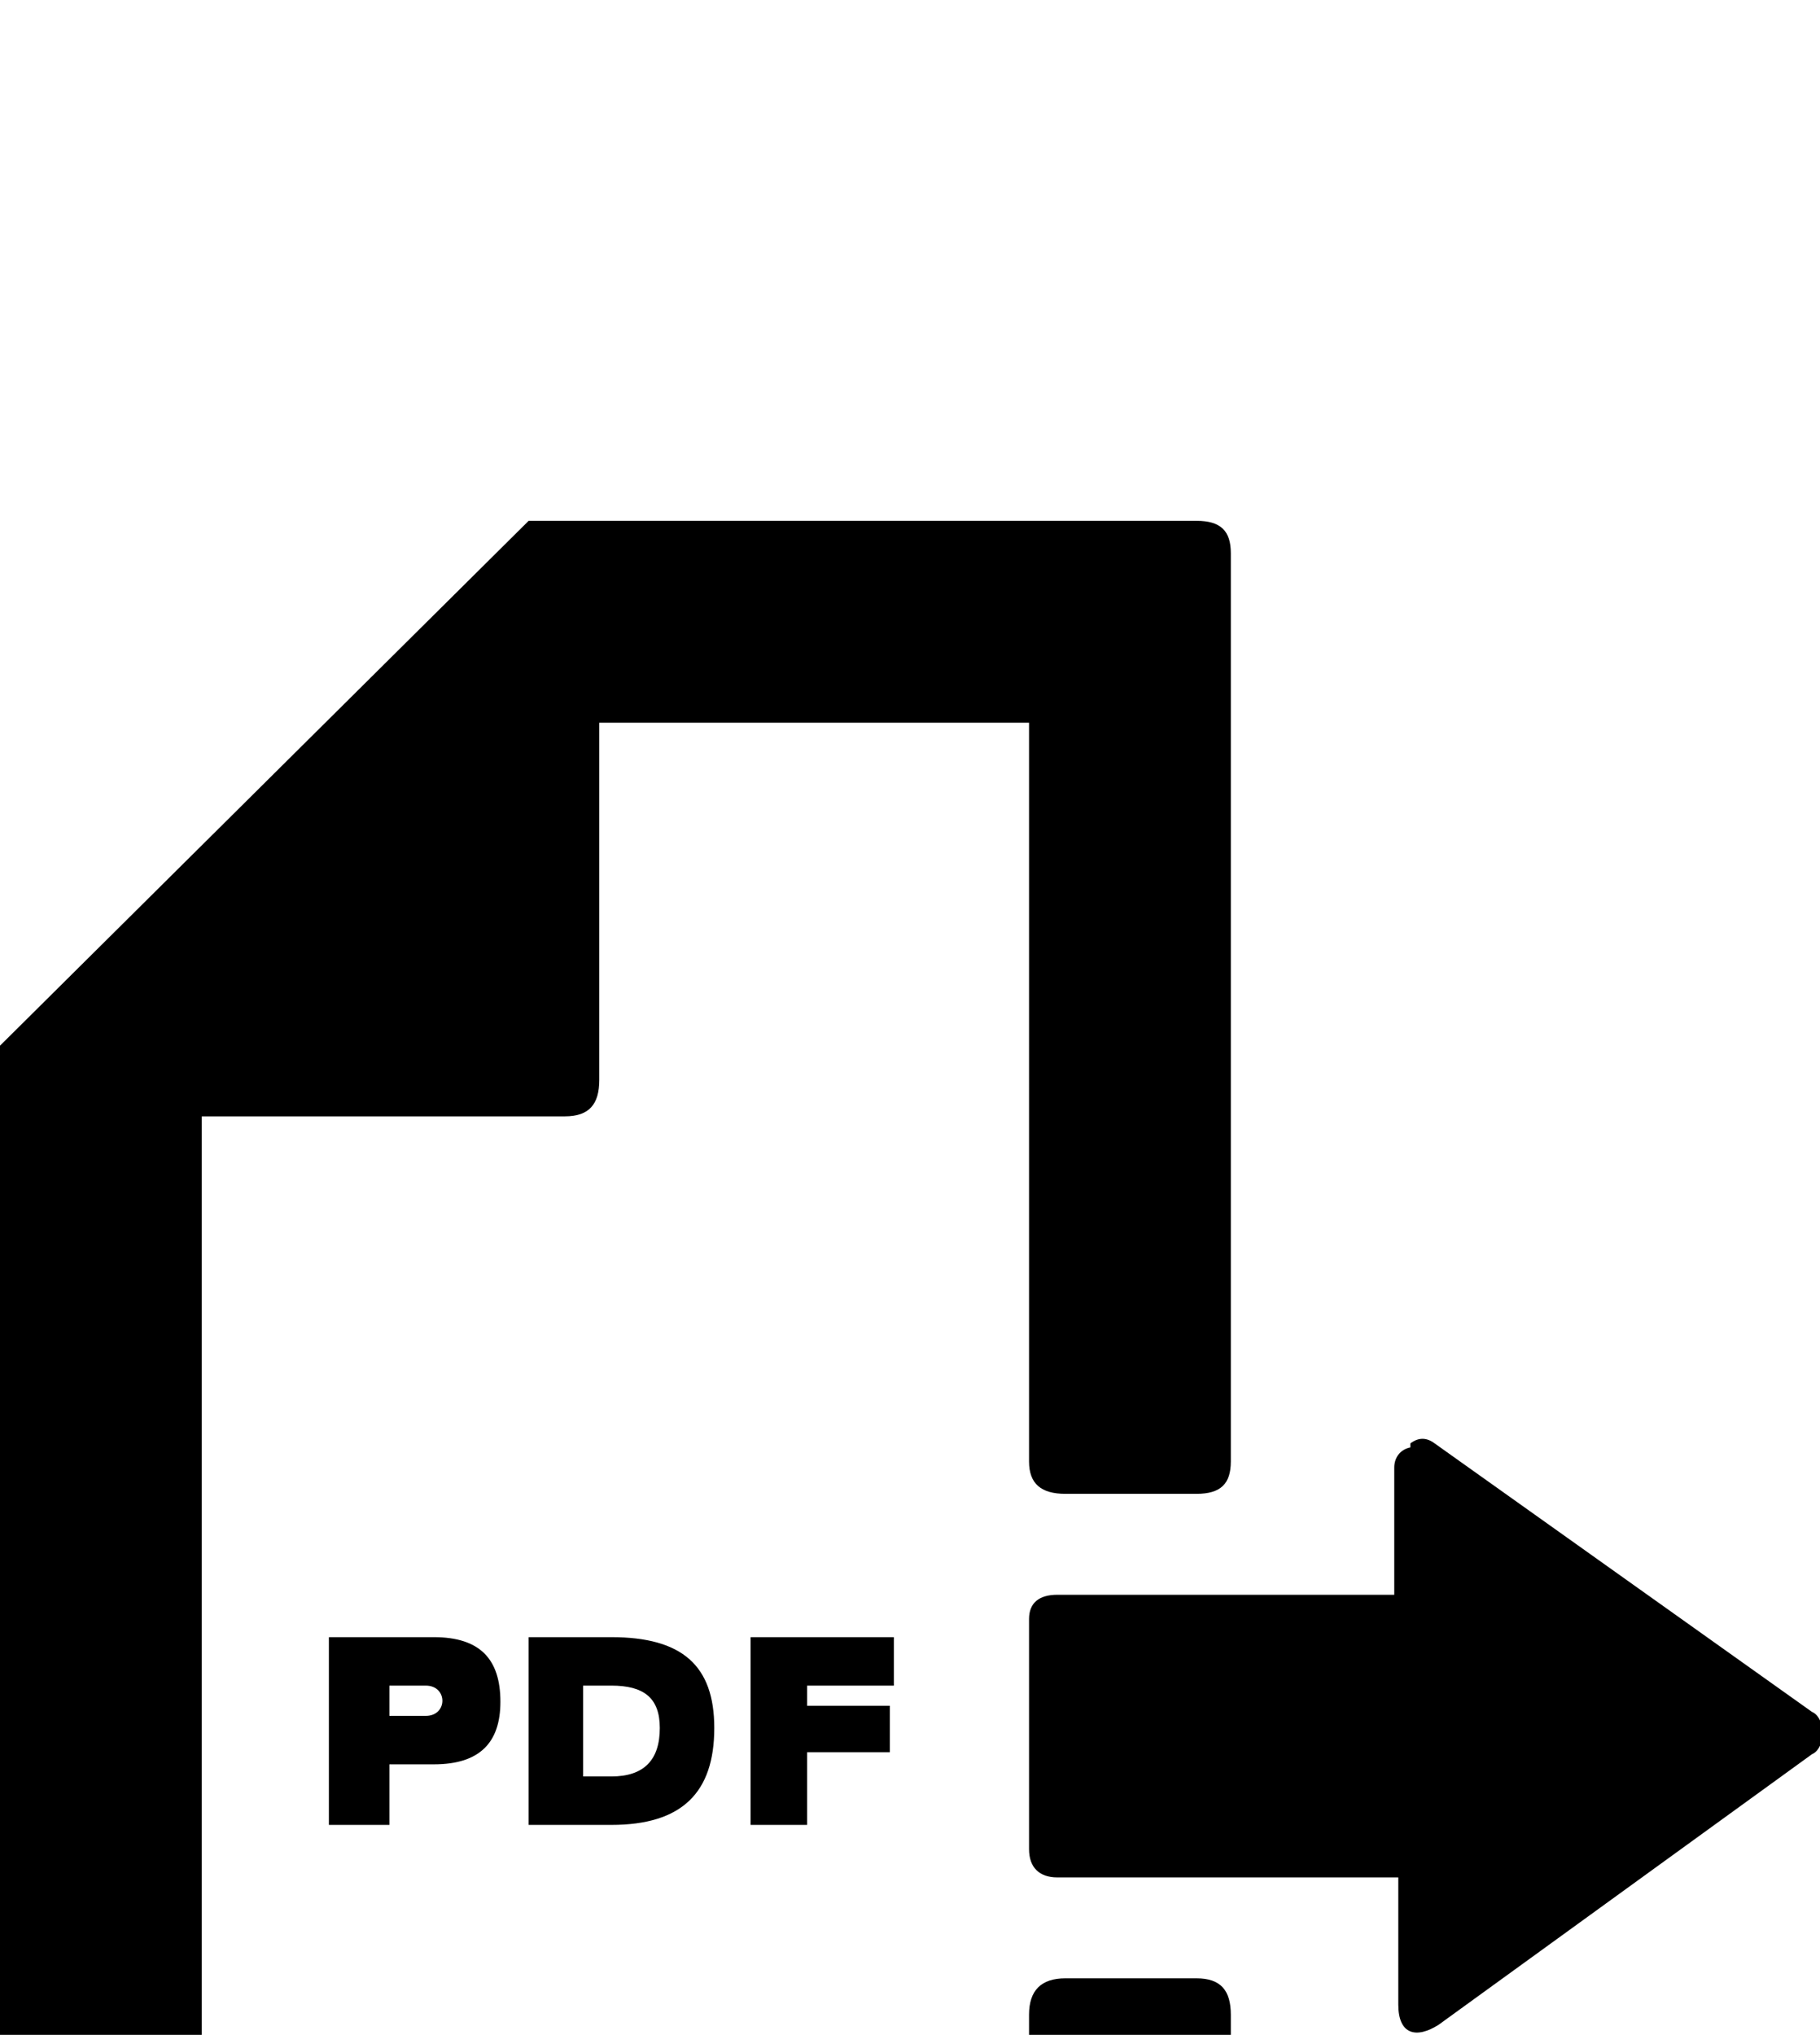 <svg xmlns="http://www.w3.org/2000/svg" viewBox="0 -189 902 1008"><path fill="currentColor" d="M593 939H18c-12 0-18-5-18-16V329L262 69h331c12 0 17 5 17 16v450c0 11-5 16-17 16h-65c-12 0-18-5-18-16V169H297v177c0 12-5 18-17 18H100v475h410v-30c0-12 6-18 18-18h65c12 0 17 6 17 18v114c0 11-5 16-17 16zm106-411v-2c4-3 8-3 12 0l187 133c7 3 7 18 0 21L713 814c-11 7-20 5-20-10v-63H524c-9 0-14-5-14-14V613c0-8 5-12 14-12h167v-63c0-5 3-9 8-10zM193 715h-30v-93h52c23 0 33 11 33 32 0 20-10 31-33 31h-22v30zm110 0h-41v-93h41c35 0 51 14 51 45 0 32-16 48-51 48zm69-93h71v24h-43v10h41v23h-41v36h-28v-93zm-161 39c11 0 11-15 0-15h-18v15h18zm92 30c16 0 24-8 24-24 0-15-8-21-24-21h-14v45h14z"/></svg>
